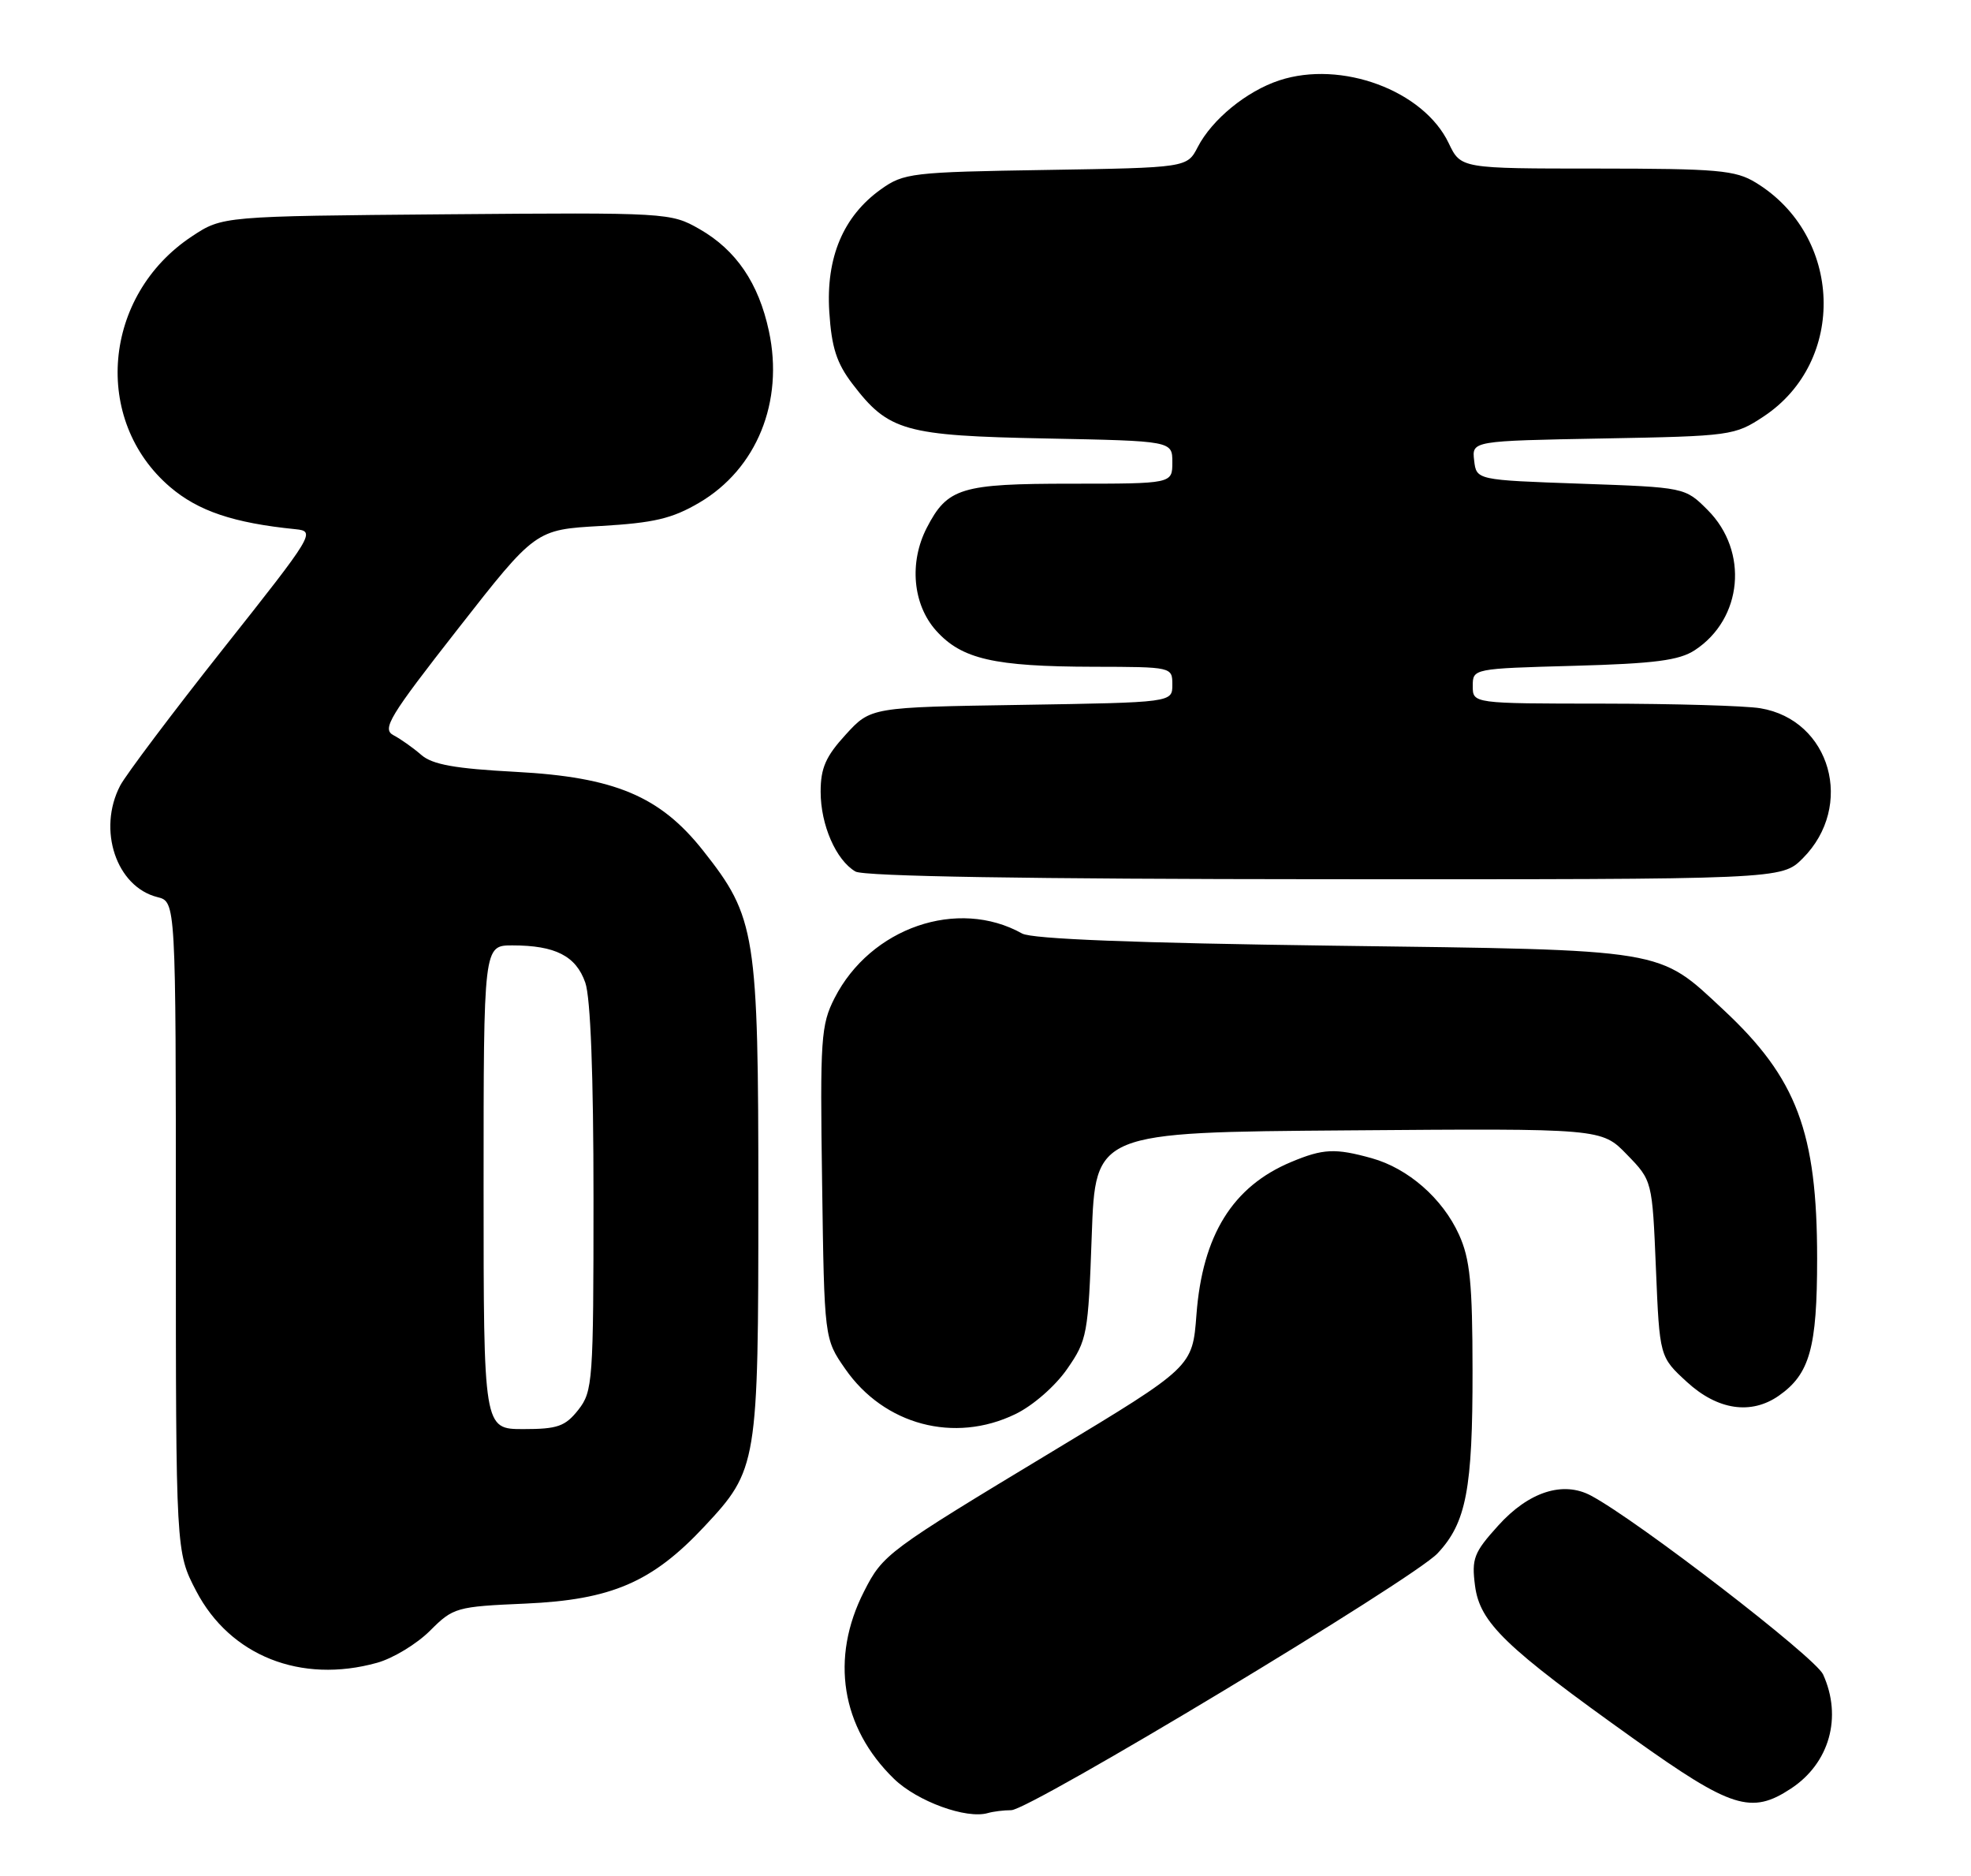<?xml version="1.0" encoding="UTF-8" standalone="no"?>
<!DOCTYPE svg PUBLIC "-//W3C//DTD SVG 1.1//EN" "http://www.w3.org/Graphics/SVG/1.1/DTD/svg11.dtd" >
<svg xmlns="http://www.w3.org/2000/svg" xmlns:xlink="http://www.w3.org/1999/xlink" version="1.1" viewBox="0 0 269 256">
 <g >
 <path fill="currentColor"
d=" M 138.01 247.00 C 140.55 247.00 192.87 215.50 196.19 211.96 C 200.11 207.80 200.99 203.20 200.97 187.00 C 200.96 175.09 200.63 171.78 199.12 168.46 C 196.88 163.53 192.19 159.43 187.22 158.04 C 182.22 156.65 180.58 156.73 176.23 158.55 C 168.23 161.89 164.11 168.53 163.29 179.39 C 162.75 186.52 162.75 186.52 143.70 198.01 C 121.04 211.68 120.51 212.07 117.92 217.16 C 113.28 226.25 114.80 235.72 122.01 242.72 C 125.18 245.80 131.90 248.25 134.83 247.39 C 135.56 247.18 136.99 247.00 138.01 247.00 Z  M 244.43 244.05 C 249.69 240.59 251.46 234.29 248.81 228.47 C 247.75 226.15 223.52 207.48 217.14 204.08 C 213.33 202.04 208.64 203.55 204.48 208.16 C 201.14 211.85 200.83 212.67 201.31 216.38 C 201.98 221.43 205.39 224.72 222.96 237.25 C 236.29 246.76 239.02 247.62 244.43 244.05 Z  M 51.45 226.89 C 53.63 226.29 56.88 224.32 58.69 222.51 C 61.86 219.34 62.27 219.22 71.73 218.81 C 83.46 218.29 89.02 215.89 96.13 208.29 C 103.39 200.53 103.50 199.86 103.50 163.50 C 103.50 127.34 103.16 125.17 95.97 116.08 C 90.09 108.64 83.91 106.04 70.39 105.32 C 62.10 104.88 59.02 104.33 57.50 103.01 C 56.40 102.05 54.69 100.84 53.70 100.32 C 52.10 99.47 53.12 97.79 62.49 85.82 C 73.09 72.27 73.09 72.27 81.99 71.77 C 89.24 71.35 91.72 70.77 95.42 68.60 C 103.28 63.99 107.01 54.82 104.94 45.18 C 103.54 38.64 100.47 34.12 95.47 31.26 C 91.55 29.02 91.12 28.99 60.92 29.24 C 30.35 29.50 30.35 29.50 26.18 32.26 C 14.02 40.31 12.54 57.32 23.21 66.45 C 27.05 69.73 31.86 71.36 40.33 72.21 C 43.09 72.49 42.87 72.87 30.48 88.50 C 23.51 97.30 17.18 105.72 16.40 107.20 C 13.27 113.22 15.87 121.00 21.48 122.41 C 24.00 123.04 24.00 123.04 24.00 167.40 C 24.00 211.77 24.00 211.77 26.78 217.10 C 31.40 225.94 41.07 229.78 51.45 226.89 Z  M 138.57 192.96 C 140.96 191.81 144.01 189.15 145.64 186.80 C 148.38 182.86 148.52 182.08 149.00 168.59 C 149.50 154.50 149.50 154.50 184.04 154.24 C 218.58 153.97 218.58 153.97 222.04 157.54 C 225.50 161.10 225.50 161.10 226.00 173.13 C 226.50 185.15 226.50 185.15 230.24 188.58 C 234.42 192.41 238.99 193.09 242.78 190.44 C 247.00 187.49 248.00 183.89 248.00 171.73 C 248.00 154.48 245.23 147.13 235.24 137.81 C 226.20 129.38 227.79 129.64 182.00 129.04 C 154.96 128.68 140.84 128.13 139.50 127.38 C 130.72 122.47 118.81 126.57 113.90 136.19 C 112.04 139.84 111.91 141.73 112.20 161.41 C 112.50 182.68 112.50 182.68 115.35 186.78 C 120.66 194.44 130.25 196.99 138.57 192.96 Z  M 246.03 117.13 C 253.17 109.98 249.85 98.23 240.24 96.64 C 238.18 96.30 228.51 96.02 218.75 96.01 C 201.00 96.00 201.00 96.00 201.00 93.61 C 201.00 91.23 201.03 91.23 214.82 90.85 C 225.82 90.55 229.18 90.11 231.30 88.72 C 237.84 84.44 238.69 75.23 233.06 69.59 C 229.97 66.50 229.97 66.50 215.73 66.00 C 201.50 65.50 201.50 65.50 201.19 62.83 C 200.88 60.16 200.88 60.16 218.77 59.83 C 236.24 59.51 236.75 59.44 240.71 56.82 C 252.07 49.29 251.49 32.15 239.63 24.92 C 236.85 23.22 234.45 23.01 217.94 23.00 C 199.37 23.00 199.37 23.00 197.72 19.54 C 194.29 12.34 183.05 8.18 174.59 10.97 C 170.13 12.44 165.42 16.29 163.47 20.06 C 162.01 22.88 162.01 22.88 142.76 23.19 C 124.44 23.48 123.34 23.61 120.23 25.83 C 115.09 29.50 112.71 35.13 113.18 42.55 C 113.49 47.41 114.18 49.55 116.34 52.38 C 121.27 58.84 123.44 59.45 142.75 59.83 C 160.00 60.17 160.00 60.17 160.00 63.08 C 160.00 66.00 160.00 66.00 146.22 66.00 C 131.14 66.00 129.31 66.56 126.49 72.01 C 124.05 76.74 124.57 82.48 127.75 86.04 C 131.25 89.94 135.63 90.95 149.25 90.98 C 159.96 91.00 160.00 91.01 160.00 93.43 C 160.00 95.85 160.00 95.85 139.42 96.18 C 118.84 96.50 118.84 96.50 115.42 100.24 C 112.70 103.21 112.00 104.80 112.00 108.03 C 112.00 112.57 114.10 117.37 116.75 118.92 C 117.89 119.58 140.36 119.95 180.83 119.97 C 243.15 120.00 243.15 120.00 246.03 117.13 Z  M 66.00 162.00 C 66.00 129.00 66.00 129.00 69.93 129.00 C 75.79 129.00 78.61 130.44 79.88 134.08 C 80.60 136.14 81.00 146.71 81.00 163.51 C 81.00 188.52 80.90 189.85 78.93 192.37 C 77.14 194.63 76.10 195.00 71.43 195.00 C 66.00 195.00 66.00 195.00 66.00 162.00 Z "/>
</g>
</svg>